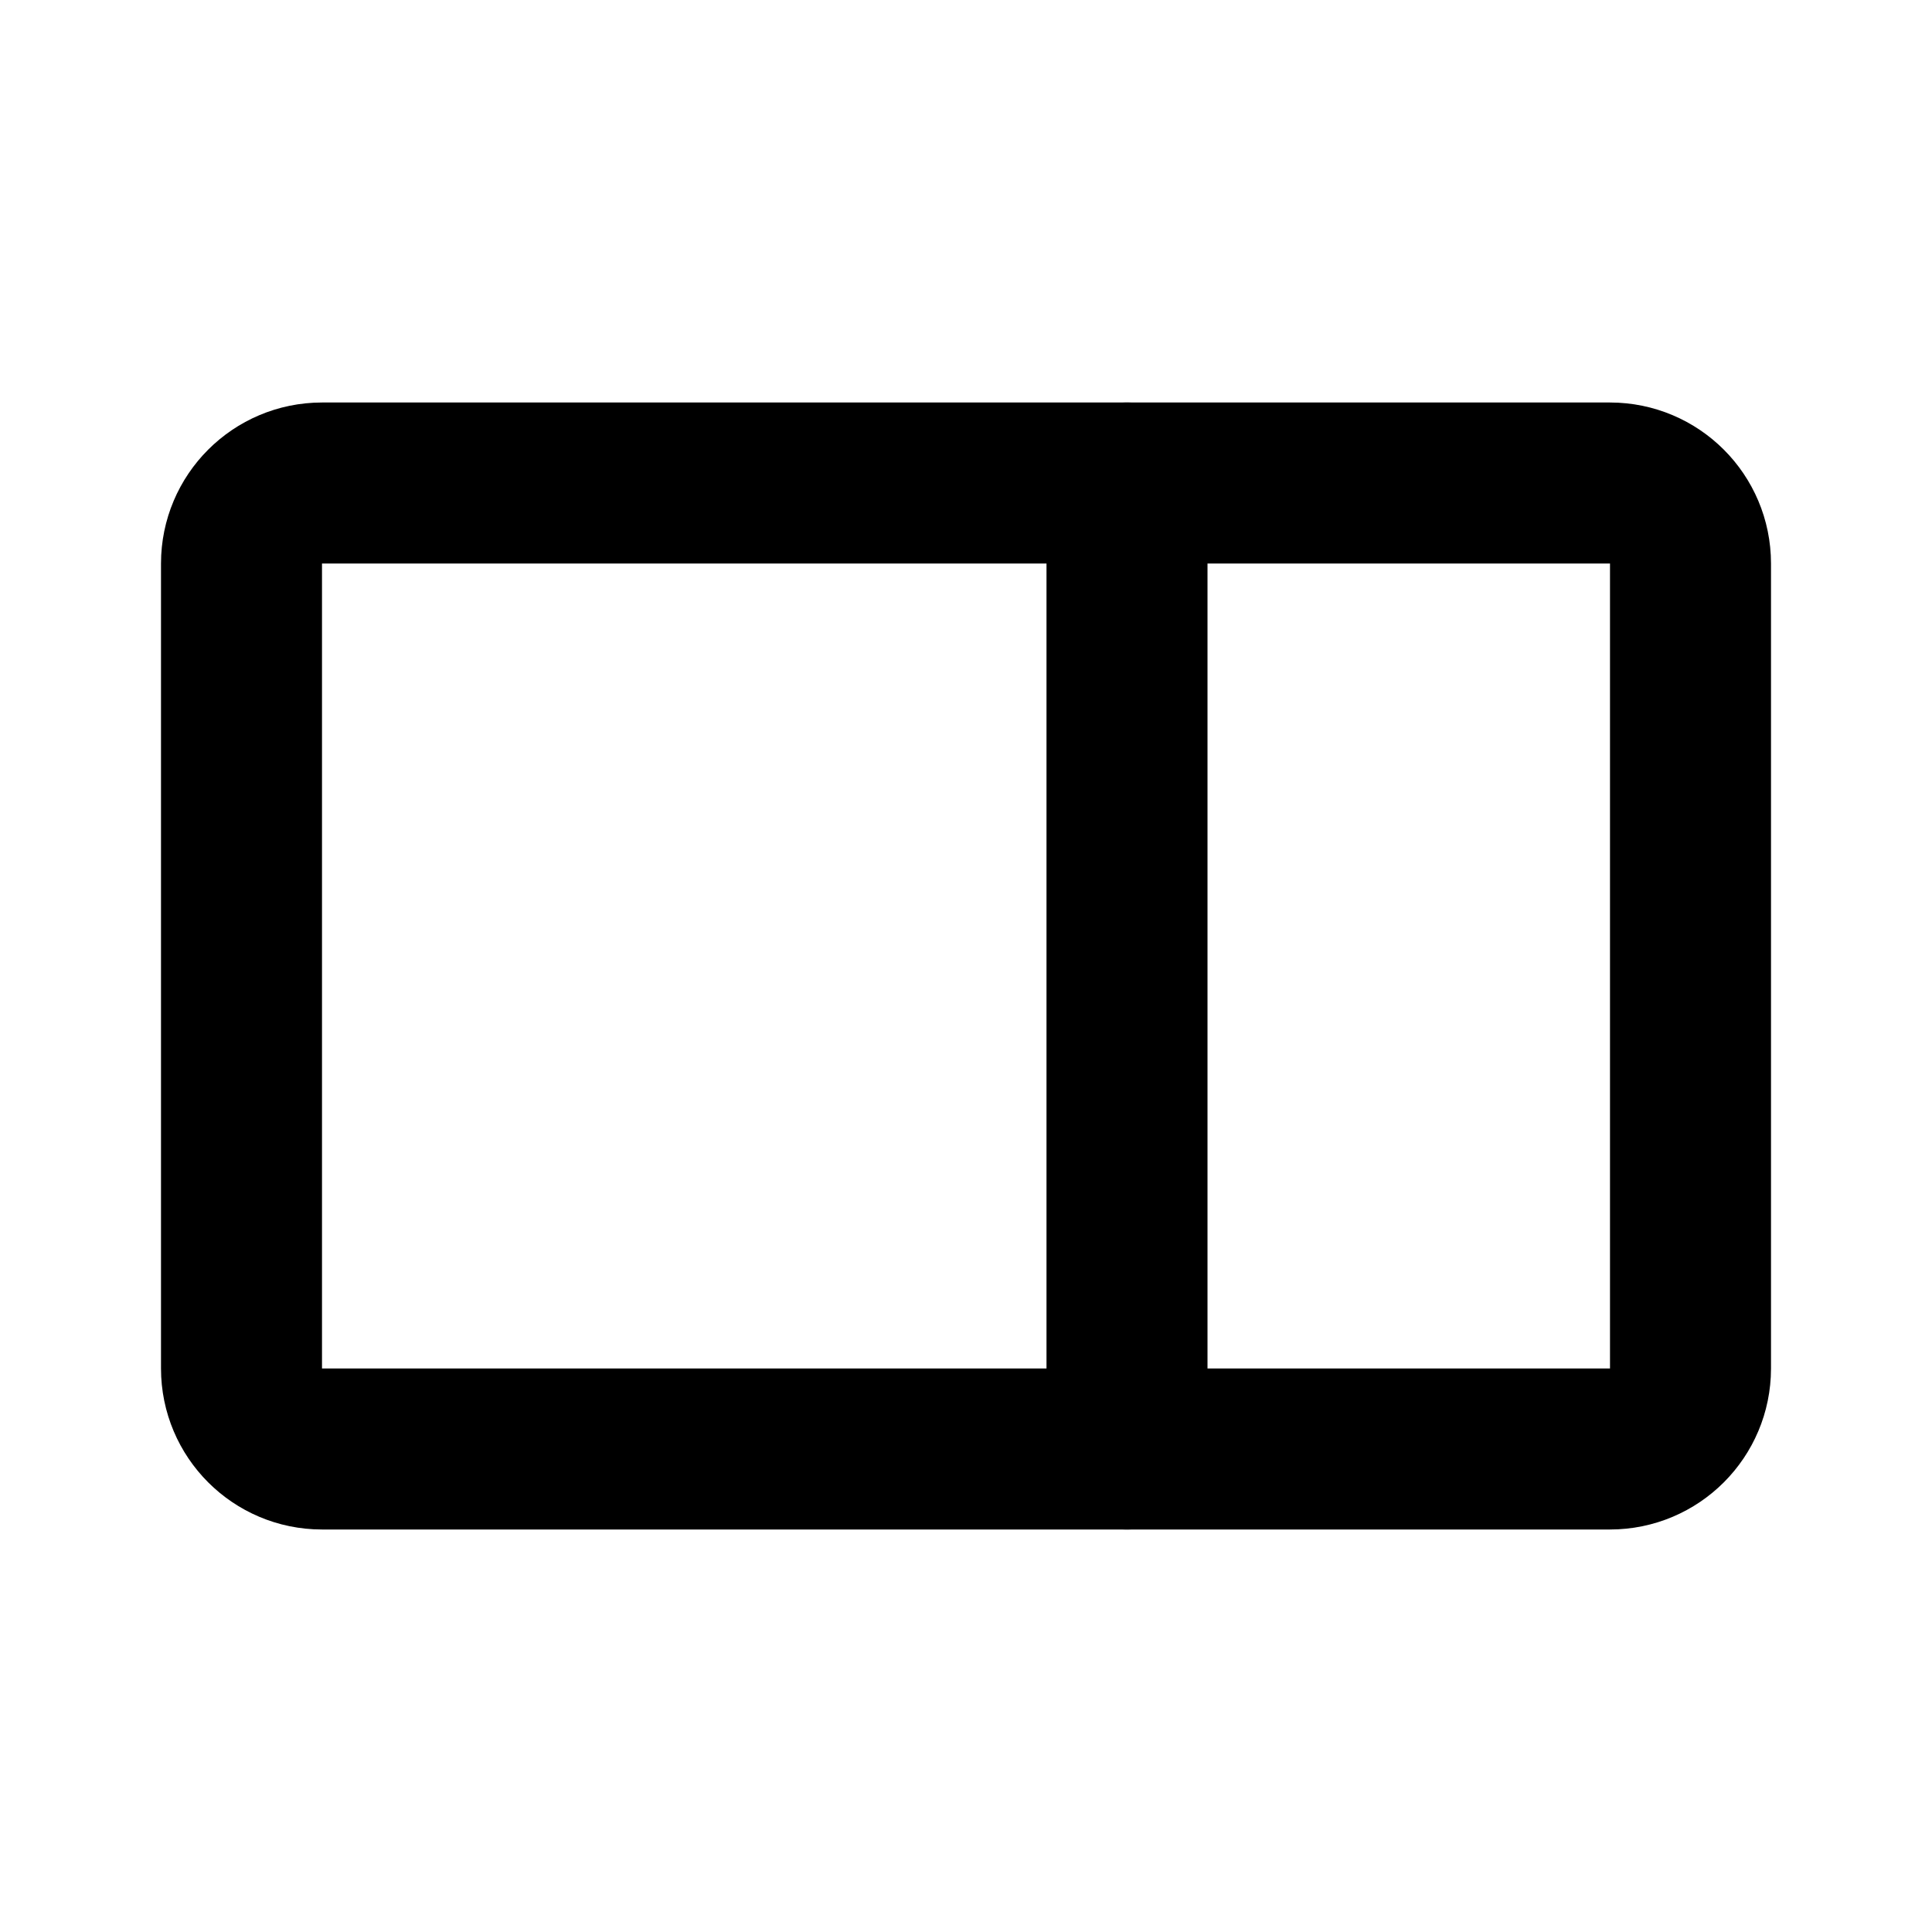 <svg viewBox="0 0 24 24" fill="none" xmlns="http://www.w3.org/2000/svg">
    <defs>
        <style>
            .stroke {
                stroke: #000;
            }
        </style>
    </defs>
    <path
        d="M21 17V7C21 6.448 20.552 6 20 6L4 6C3.448 6 3 6.448 3 7V17C3 17.552 3.448 18 4 18H20C20.552 18 21 17.552 21 17Z"
        class="stroke"
        stroke-width="2"
        stroke-linecap="round"
        stroke-linejoin="round"
    />
    <path d="M14 6V18" class="stroke" stroke-width="2" stroke-linecap="round" stroke-linejoin="round" />
</svg>
